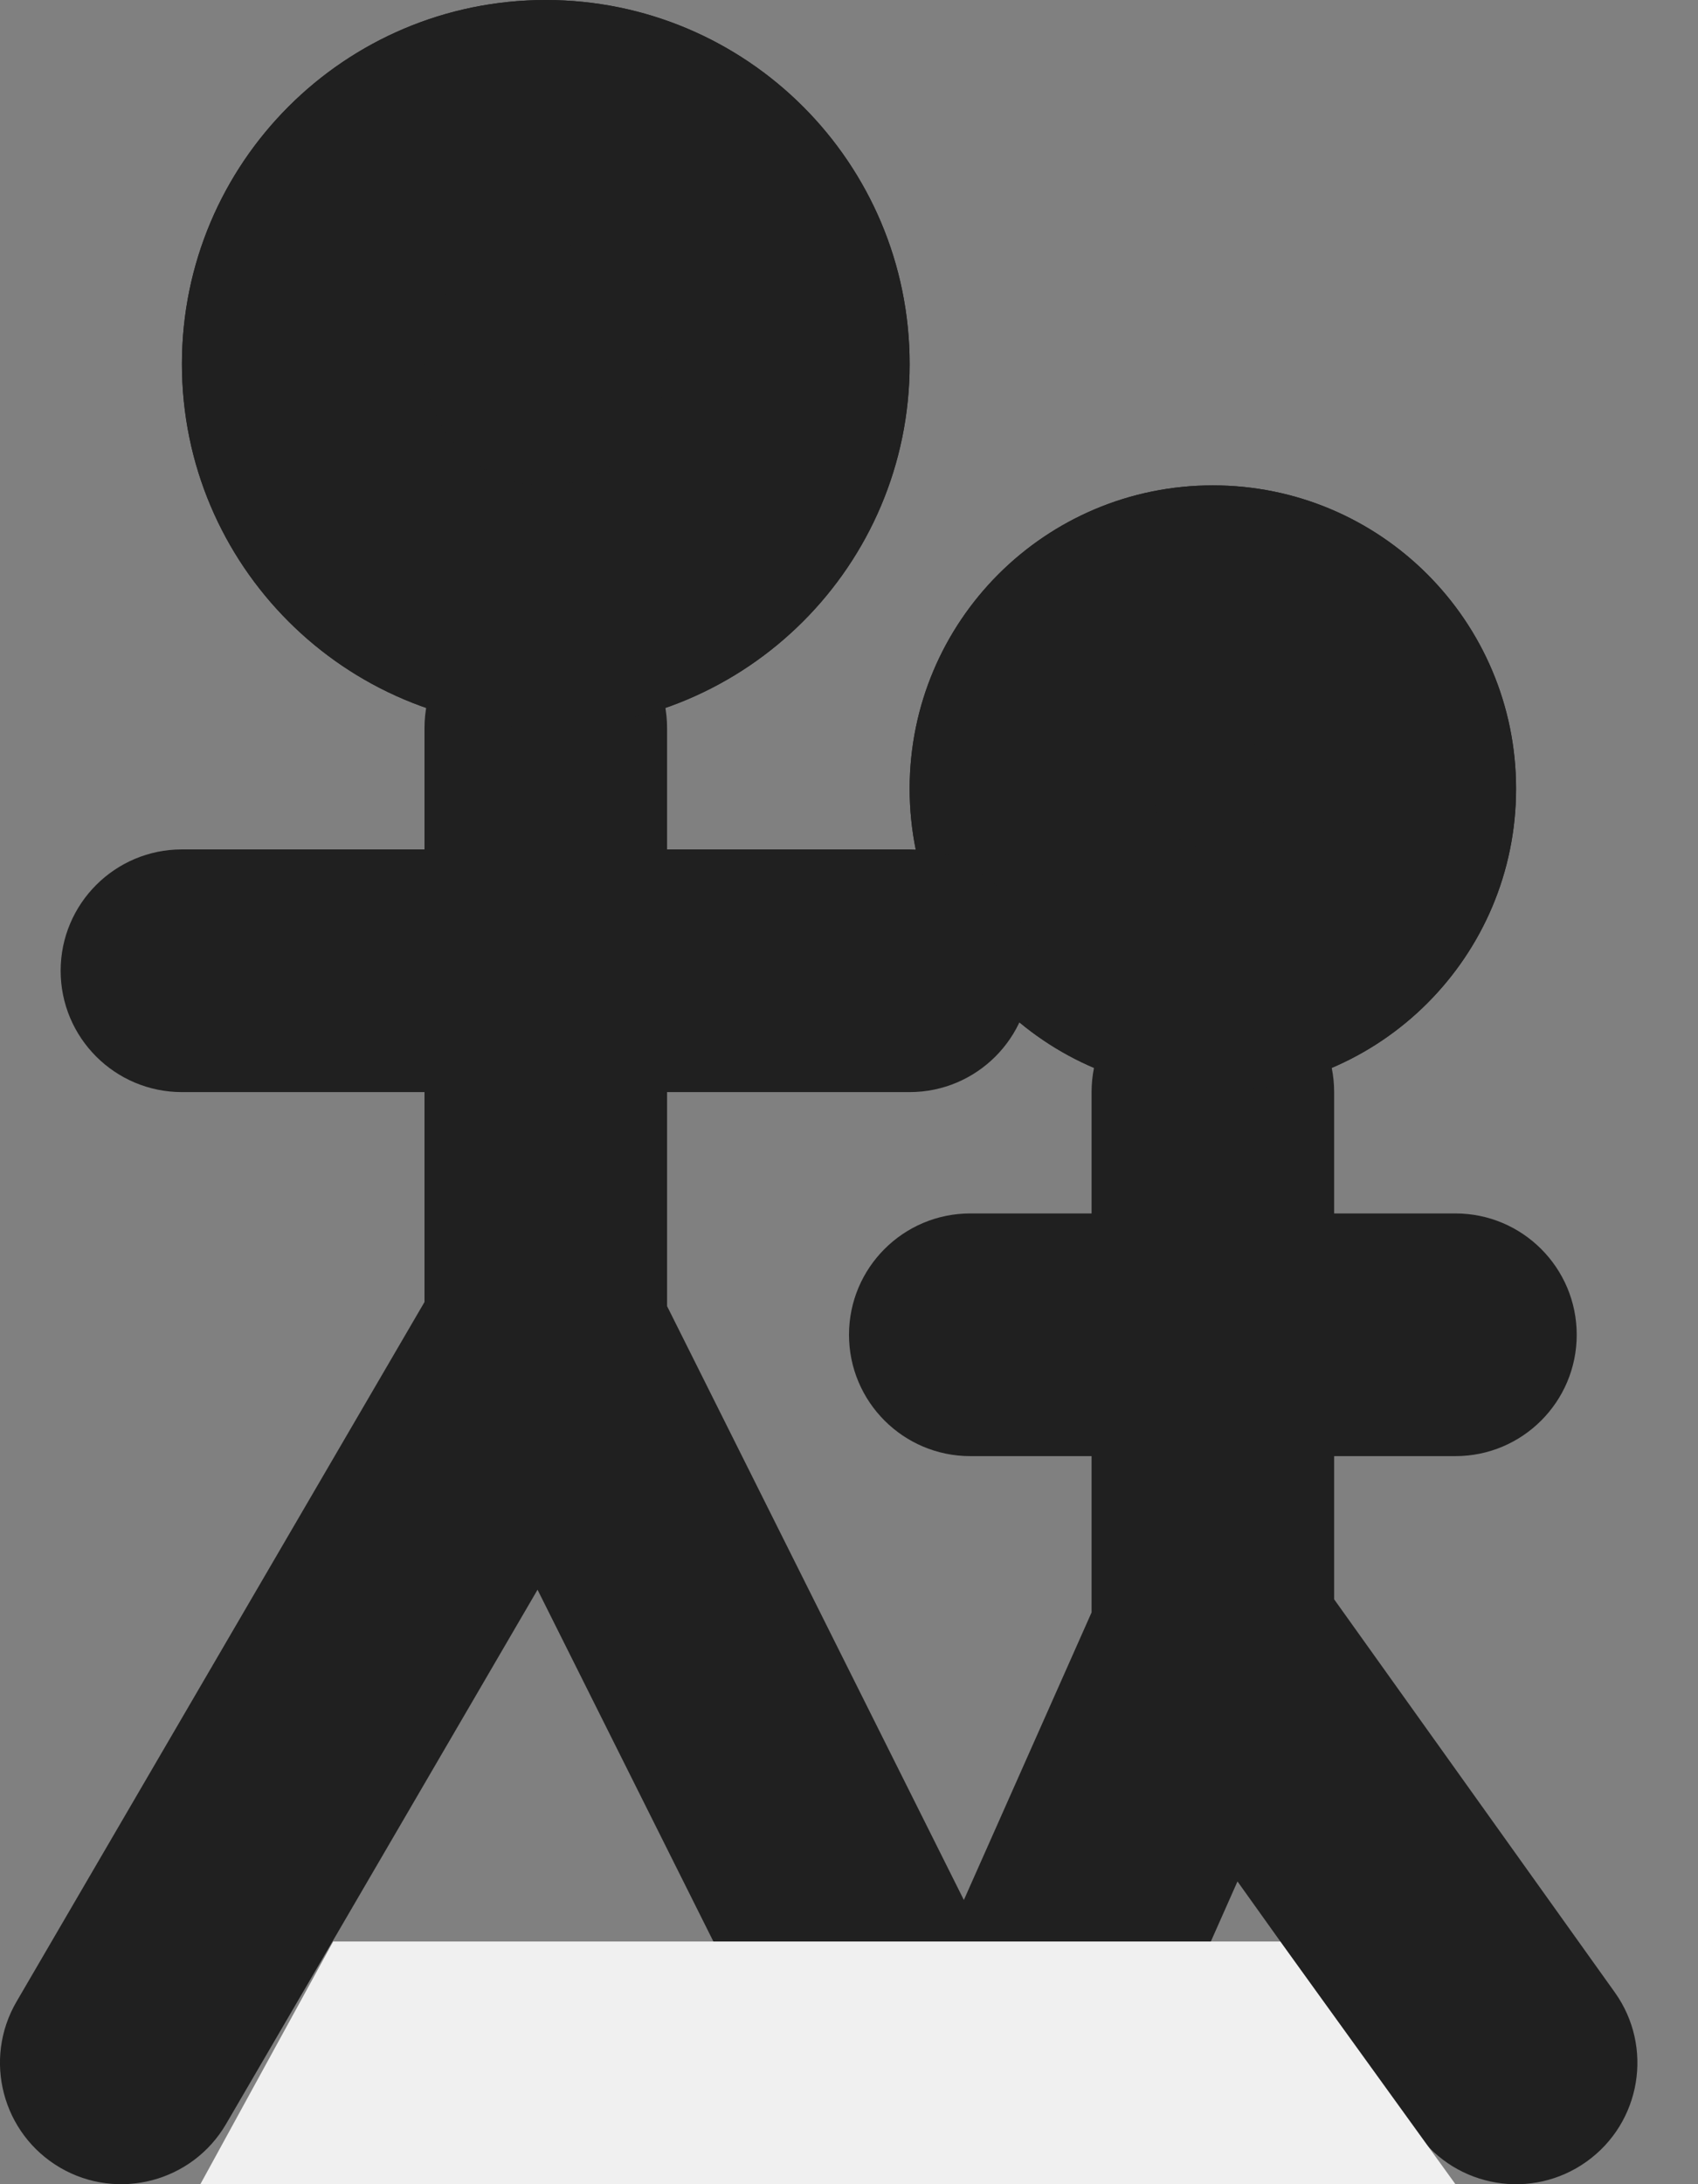 <svg width="14" height="18" viewBox="0 0 14 18" fill="none" xmlns="http://www.w3.org/2000/svg">
<rect x="0" y="0" width="14" height="18" fill="#808080" stroke="none"/>
<path fill-rule="evenodd" clip-rule="evenodd" d="M4.5 5C5.052 5 5.5 5.448 5.5 6V10.764L7.947 15.658L9 13.288V9C9 8.448 9.448 8 10 8C10.552 8 11 8.448 11 9V13.18L13.314 16.419C13.635 16.868 13.531 17.493 13.081 17.814C12.632 18.135 12.007 18.031 11.686 17.581L10.203 15.505L9.775 16.47C9.088 18.014 6.914 18.064 6.158 16.552L4.432 13.101L1.864 17.504C1.586 17.981 0.973 18.142 0.496 17.864C0.019 17.585 -0.142 16.973 0.136 16.496L3.5 10.73V6C3.5 5.448 3.948 5 4.5 5Z" fill="#202020"/>
<path d="M7.5 3C7.5 4.657 6.157 6 4.5 6C2.843 6 1.5 4.657 1.5 3C1.5 1.343 2.843 0 4.5 0C6.157 0 7.5 1.343 7.5 3Z" fill="#202020"/>
<path fill-rule="evenodd" clip-rule="evenodd" d="M4.5 4C5.052 4 5.5 3.552 5.5 3C5.5 2.448 5.052 2 4.5 2C3.948 2 3.5 2.448 3.5 3C3.5 3.552 3.948 4 4.5 4ZM4.5 6C6.157 6 7.5 4.657 7.5 3C7.5 1.343 6.157 0 4.5 0C2.843 0 1.5 1.343 1.5 3C1.5 4.657 2.843 6 4.5 6Z" fill="#202020"/>
<path d="M12.5 6.5C12.5 7.881 11.381 9 10 9C8.619 9 7.5 7.881 7.5 6.5C7.5 5.119 8.619 4 10 4C11.381 4 12.5 5.119 12.5 6.5Z" fill="#202020"/>
<path fill-rule="evenodd" clip-rule="evenodd" d="M10 7C10.276 7 10.5 6.776 10.5 6.5C10.5 6.224 10.276 6 10 6C9.724 6 9.5 6.224 9.5 6.5C9.5 6.776 9.724 7 10 7ZM10 9C11.381 9 12.5 7.881 12.5 6.5C12.5 5.119 11.381 4 10 4C8.619 4 7.5 5.119 7.5 6.5C7.5 7.881 8.619 9 10 9Z" fill="#202020"/>
<path fill-rule="evenodd" clip-rule="evenodd" d="M7 11C7 10.448 7.448 10 8 10L12 10C12.552 10 13 10.448 13 11C13 11.552 12.552 12 12 12L8 12C7.448 12 7 11.552 7 11Z" fill="#202020"/>
<path fill-rule="evenodd" clip-rule="evenodd" d="M0.5 8C0.5 7.448 0.948 7 1.5 7L7.5 7C8.052 7 8.5 7.448 8.5 8C8.5 8.552 8.052 9 7.5 9L1.5 9C0.948 9 0.5 8.552 0.5 8Z" fill="#202020"/>
<path d="M2.747 16H10.556L12 18H1.652L2.747 16Z" fill="#F0F0F0" className="keep-bg" />
</svg>
